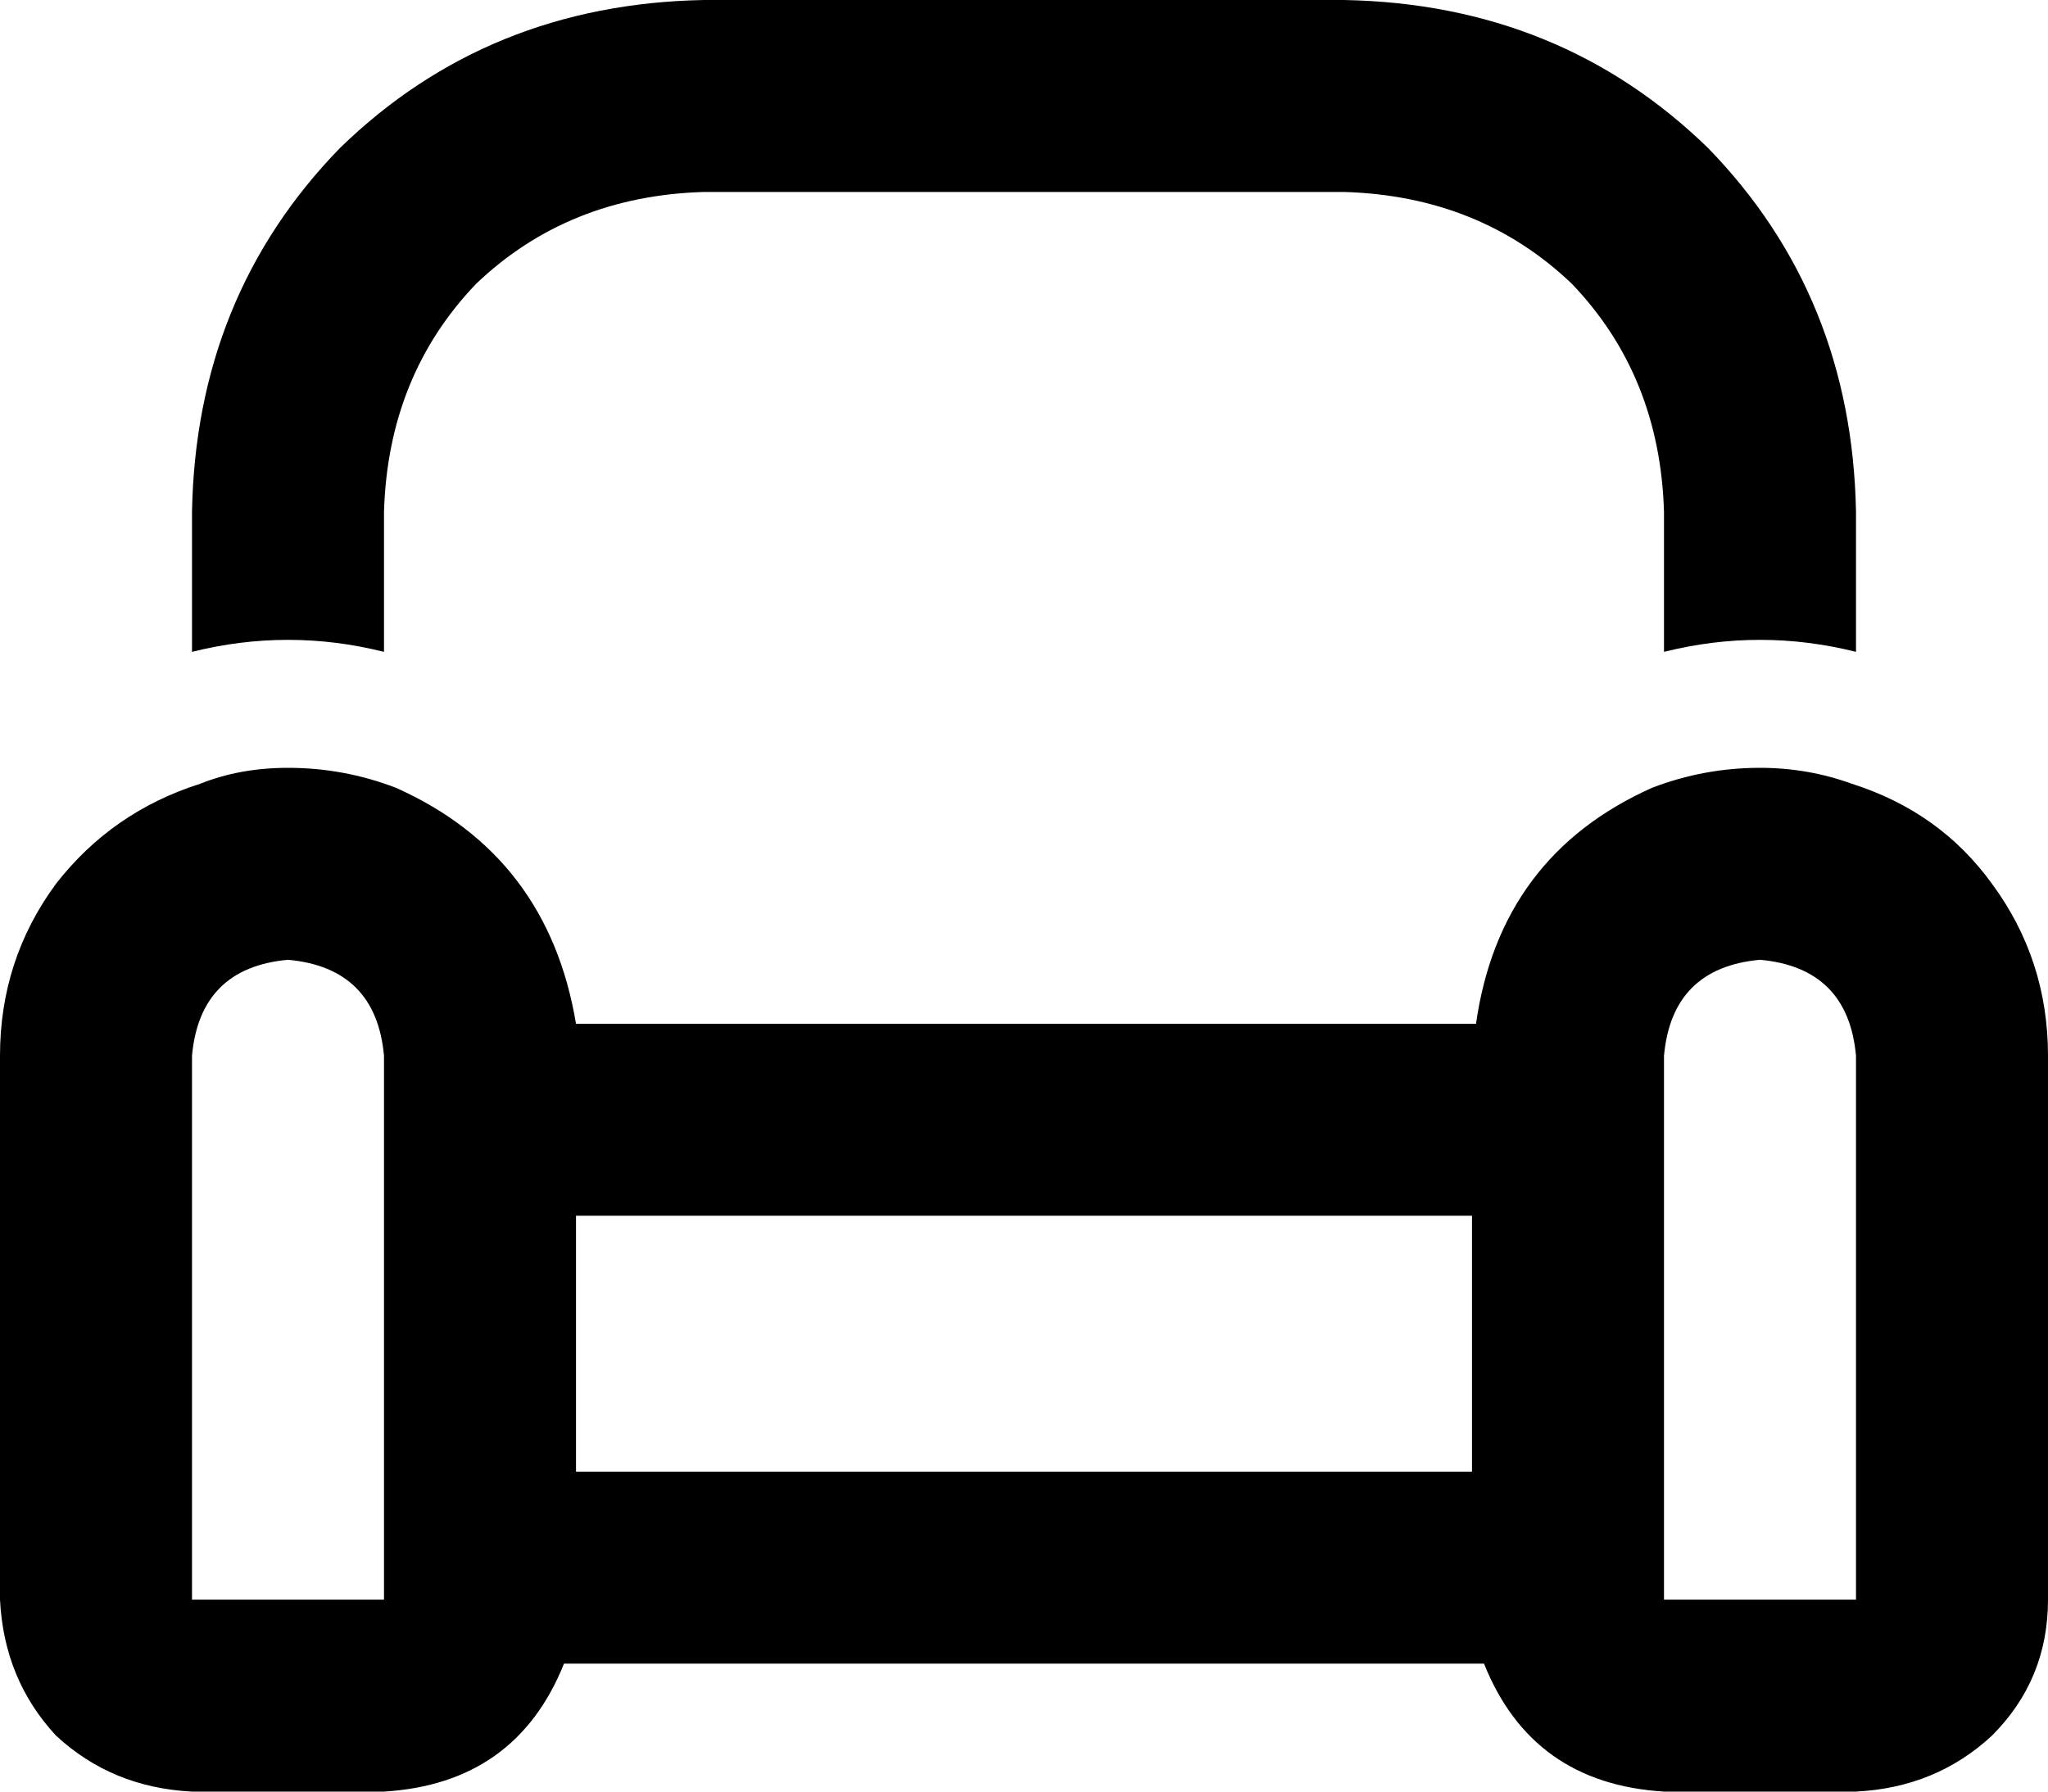 <svg xmlns="http://www.w3.org/2000/svg" viewBox="0 0 512 448">
  <path d="M 176 48 L 336 48 L 176 48 L 336 48 Q 370 49 393 71 Q 415 94 416 128 L 416 163 L 416 163 Q 428 160 440 160 Q 452 160 464 163 L 464 128 L 464 128 Q 463 74 427 37 Q 390 1 336 0 L 176 0 L 176 0 Q 122 1 85 37 Q 49 74 48 128 L 48 163 L 48 163 Q 60 160 72 160 Q 84 160 96 163 L 96 128 L 96 128 Q 97 94 119 71 Q 142 49 176 48 L 176 48 Z M 463 196 Q 452 192 440 192 Q 426 192 413 197 Q 375 214 369 256 L 144 256 L 144 256 Q 137 214 99 197 Q 86 192 72 192 Q 60 192 50 196 Q 28 203 14 221 Q 0 240 0 264 L 0 400 L 0 400 Q 1 420 14 434 Q 28 447 48 448 L 96 448 L 96 448 Q 129 446 141 416 L 371 416 L 371 416 Q 383 446 416 448 L 464 448 L 464 448 Q 484 447 498 434 Q 512 420 512 400 L 512 264 L 512 264 Q 512 240 498 221 Q 485 203 463 196 L 463 196 Z M 368 368 L 144 368 L 368 368 L 144 368 L 144 304 L 144 304 L 176 304 L 368 304 L 368 368 L 368 368 Z M 96 368 L 96 400 L 96 368 L 96 400 L 48 400 L 48 400 L 48 264 L 48 264 Q 50 242 72 240 Q 94 242 96 264 L 96 304 L 96 304 L 96 368 L 96 368 Z M 464 264 L 464 400 L 464 264 L 464 400 L 416 400 L 416 400 L 416 264 L 416 264 Q 418 242 440 240 Q 462 242 464 264 L 464 264 Z" />
</svg>